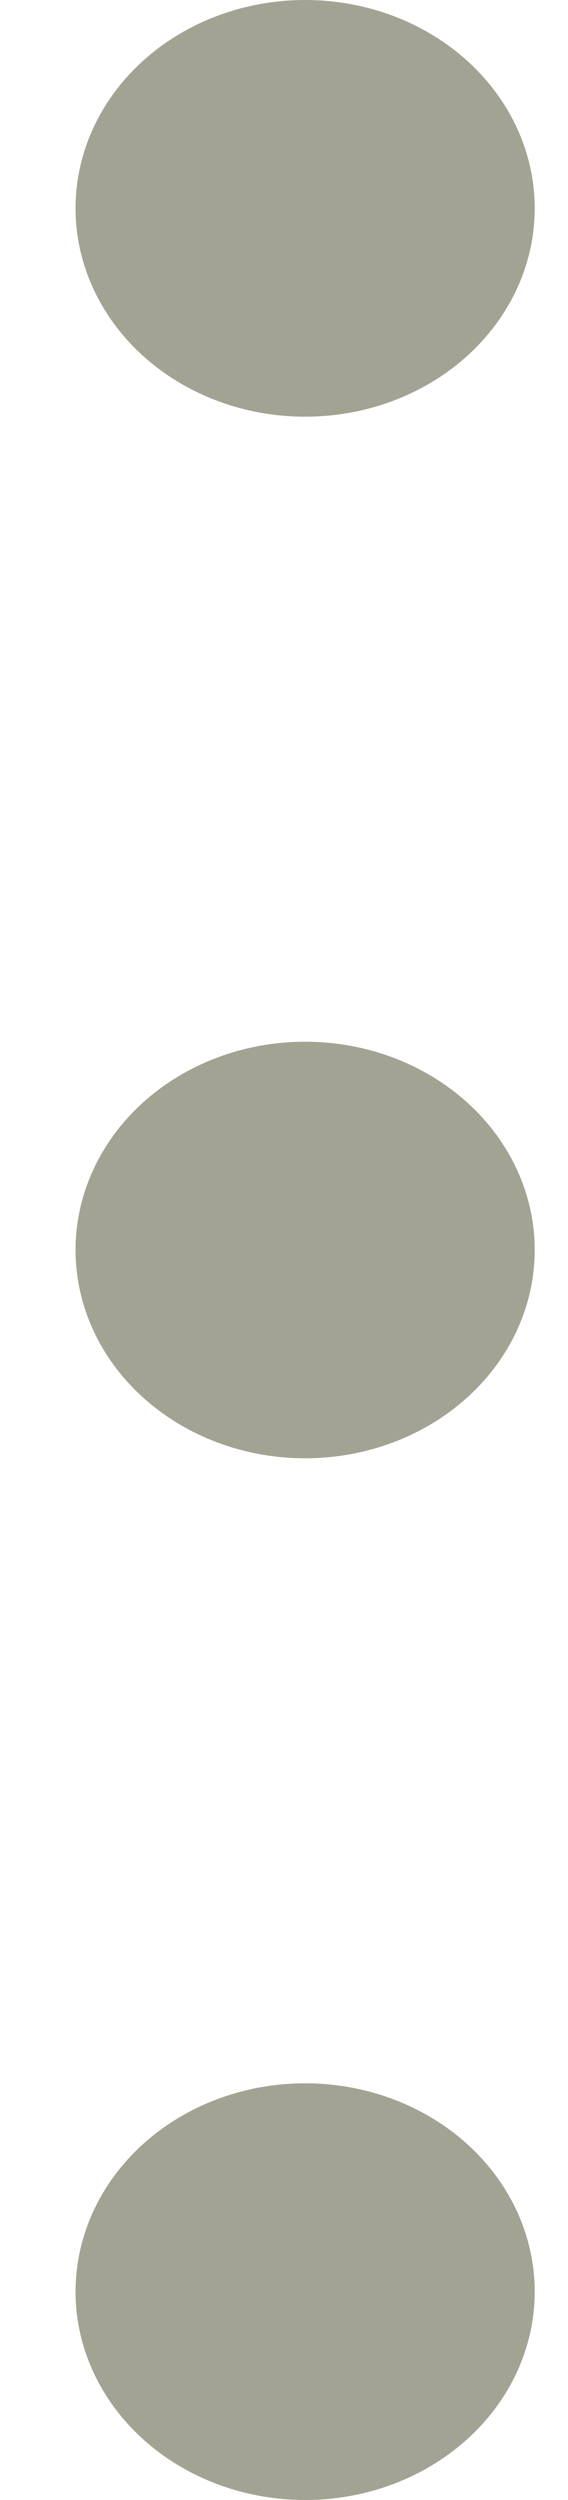 <svg xmlns="http://www.w3.org/2000/svg" width="5" height="22" viewBox="0 0 5 22" fill="none">
<path d="M4.707 1.833C4.707 2.32 4.494 2.786 4.115 3.13C3.736 3.474 3.222 3.667 2.686 3.667C2.15 3.667 1.636 3.474 1.257 3.13C0.878 2.786 0.665 2.32 0.665 1.833C0.665 1.347 0.878 0.881 1.257 0.537C1.636 0.193 2.15 0 2.686 0C3.222 0 3.736 0.193 4.115 0.537C4.494 0.881 4.707 1.347 4.707 1.833ZM4.707 11C4.707 11.486 4.494 11.953 4.115 12.296C3.736 12.64 3.222 12.833 2.686 12.833C2.15 12.833 1.636 12.64 1.257 12.296C0.878 11.953 0.665 11.486 0.665 11C0.665 10.514 0.878 10.047 1.257 9.704C1.636 9.36 2.15 9.167 2.686 9.167C3.222 9.167 3.736 9.36 4.115 9.704C4.494 10.047 4.707 10.514 4.707 11ZM4.707 20.167C4.707 20.653 4.494 21.119 4.115 21.463C3.736 21.807 3.222 22 2.686 22C2.15 22 1.636 21.807 1.257 21.463C0.878 21.119 0.665 20.653 0.665 20.167C0.665 19.68 0.878 19.214 1.257 18.87C1.636 18.526 2.15 18.333 2.686 18.333C3.222 18.333 3.736 18.526 4.115 18.87C4.494 19.214 4.707 19.68 4.707 20.167Z" fill="#A3A393"/>
</svg>